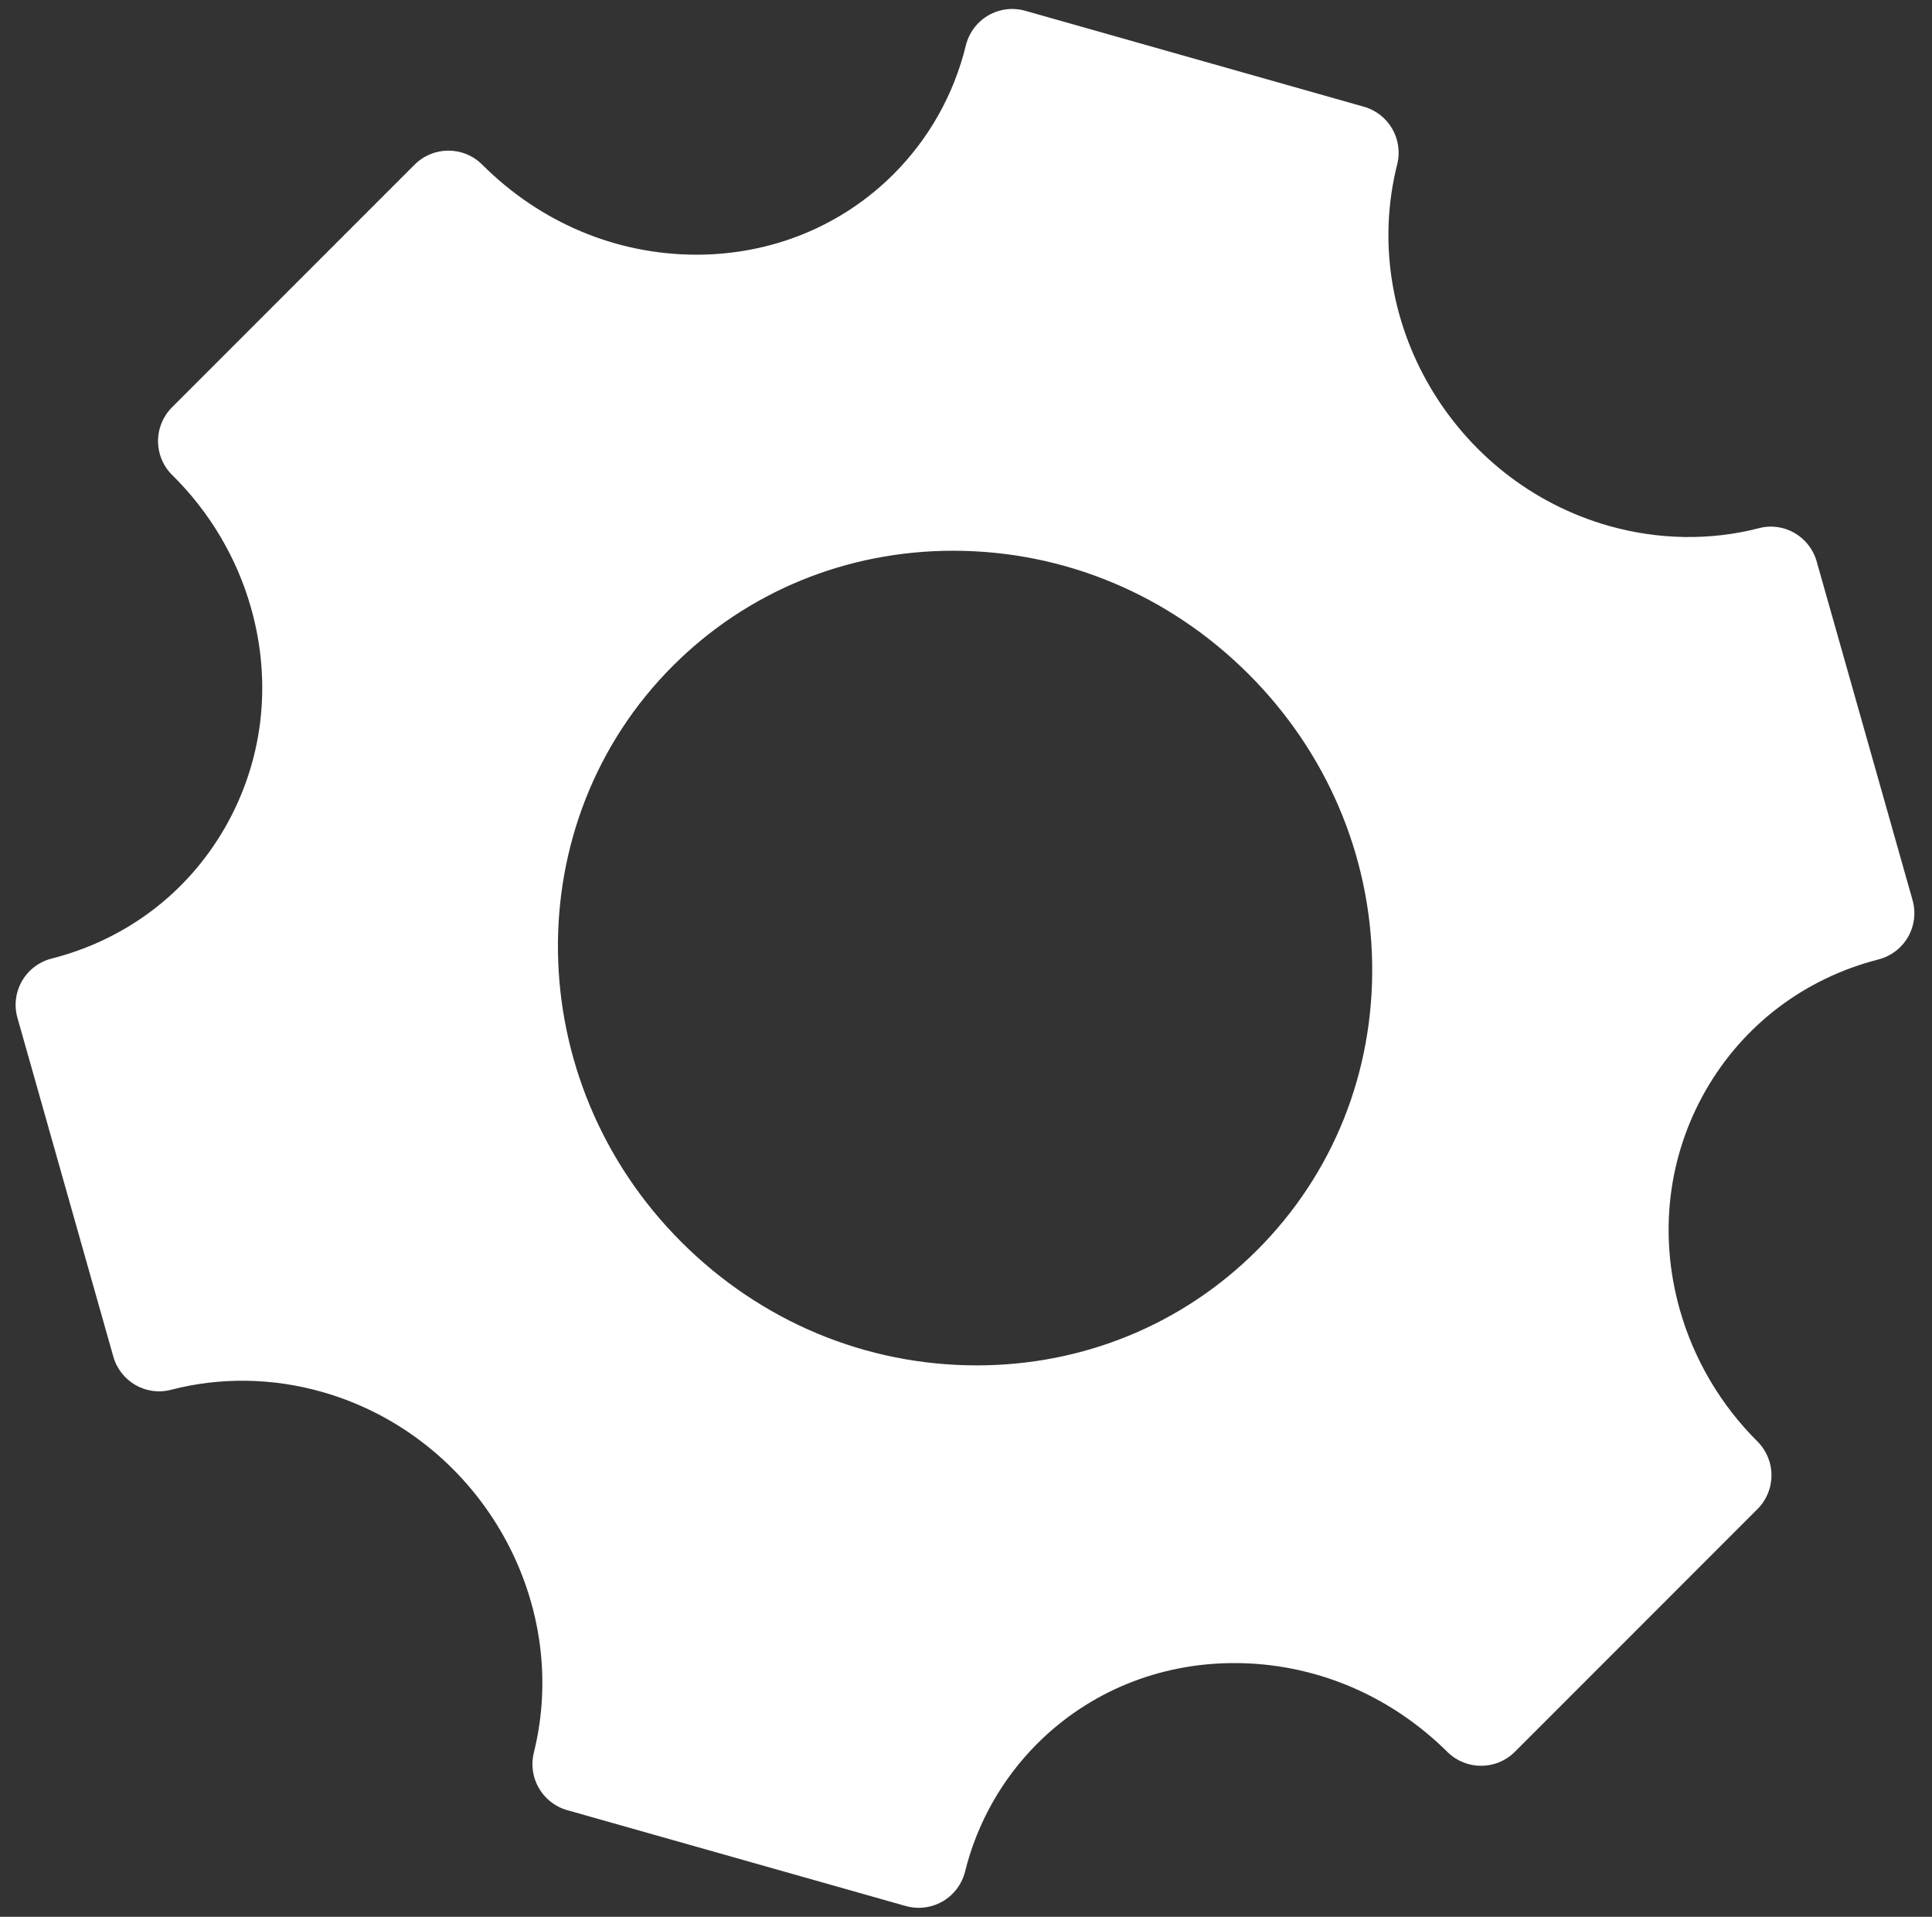 <?xml version="1.0" encoding="utf-8"?>
<!-- Generator: Adobe Illustrator 17.1.0, SVG Export Plug-In . SVG Version: 6.00 Build 0)  -->
<!DOCTYPE svg PUBLIC "-//W3C//DTD SVG 1.1//EN" "http://www.w3.org/Graphics/SVG/1.1/DTD/svg11.dtd">
<svg version="1.1" id="Layer_1" xmlns="http://www.w3.org/2000/svg" xmlns:xlink="http://www.w3.org/1999/xlink" x="0px" y="0px"
	 viewBox="0 0 123.5 122.5" enable-background="new 0 0 123.5 122.5" xml:space="preserve">
<rect x="0" y="0" width="123.5" height="122.5" fill="#333333" stroke="none"/>
<path fill="#FFFFFF" d="M122.257,57.526l-6.129-21.644c-0.45-1.599-2.1-2.553-3.701-2.124c-3.096,0.799-6.412,0.746-9.58-0.149
	c-9.958-2.821-16.031-13.185-13.534-23.105c0.403-1.602-0.54-3.233-2.129-3.683L65.54,0.69c-0.799-0.227-1.652-0.119-2.371,0.298
	c-0.716,0.421-1.232,1.109-1.429,1.918c-0.761,3.12-2.356,5.959-4.617,8.22c-3.319,3.319-7.79,5.148-12.592,5.151
	c-5.127,0-9.994-2.046-13.707-5.756c-1.193-1.193-3.126-1.193-4.319,0L10.997,26.029c-0.576,0.576-0.898,1.357-0.895,2.171
	c0.003,0.814,0.331,1.593,0.91,2.162c2.389,2.356,4.131,5.291,5.034,8.488c1.366,4.823,0.769,9.818-1.679,14.065
	c-2.41,4.181-6.338,7.143-11.065,8.345c-0.799,0.203-1.482,0.719-1.894,1.432c-0.412,0.716-0.519,1.566-0.292,2.359l6.126,21.641
	c0.45,1.599,2.094,2.553,3.704,2.123c3.123-0.808,6.451-0.766,9.63,0.137c9.926,2.812,16.004,13.156,13.549,23.06
	c-0.397,1.599,0.549,3.224,2.132,3.671l21.638,6.126c0.274,0.078,0.552,0.116,0.832,0.116c0.534,0,1.062-0.14,1.533-0.412
	c0.716-0.418,1.232-1.104,1.432-1.909c0.766-3.093,2.362-5.92,4.611-8.169c3.322-3.322,7.796-5.151,12.595-5.151
	c5.091,0,9.929,2.016,13.627,5.682c1.199,1.181,3.123,1.178,4.31-0.012l15.509-15.512c0.576-0.573,0.895-1.351,0.895-2.162
	c0-0.814-0.325-1.59-0.901-2.162c-2.344-2.332-4.059-5.24-4.957-8.41c-1.363-4.817-0.772-9.803,1.667-14.047
	c2.401-4.172,6.317-7.137,11.029-8.345c0.799-0.206,1.479-0.722,1.891-1.438C122.377,59.167,122.481,58.32,122.257,57.526z
	 M43.011,42.555c4.745-4.745,11.11-7.358,17.916-7.358c7.092,0,13.803,2.803,18.894,7.892c4.975,4.975,7.778,11.533,7.892,18.467
	c0.113,6.97-2.499,13.487-7.358,18.342c-4.745,4.745-11.107,7.361-17.913,7.361c-7.095,0-13.806-2.803-18.897-7.895
	C33.249,69.065,33.011,52.555,43.011,42.555z"/>
</svg>

